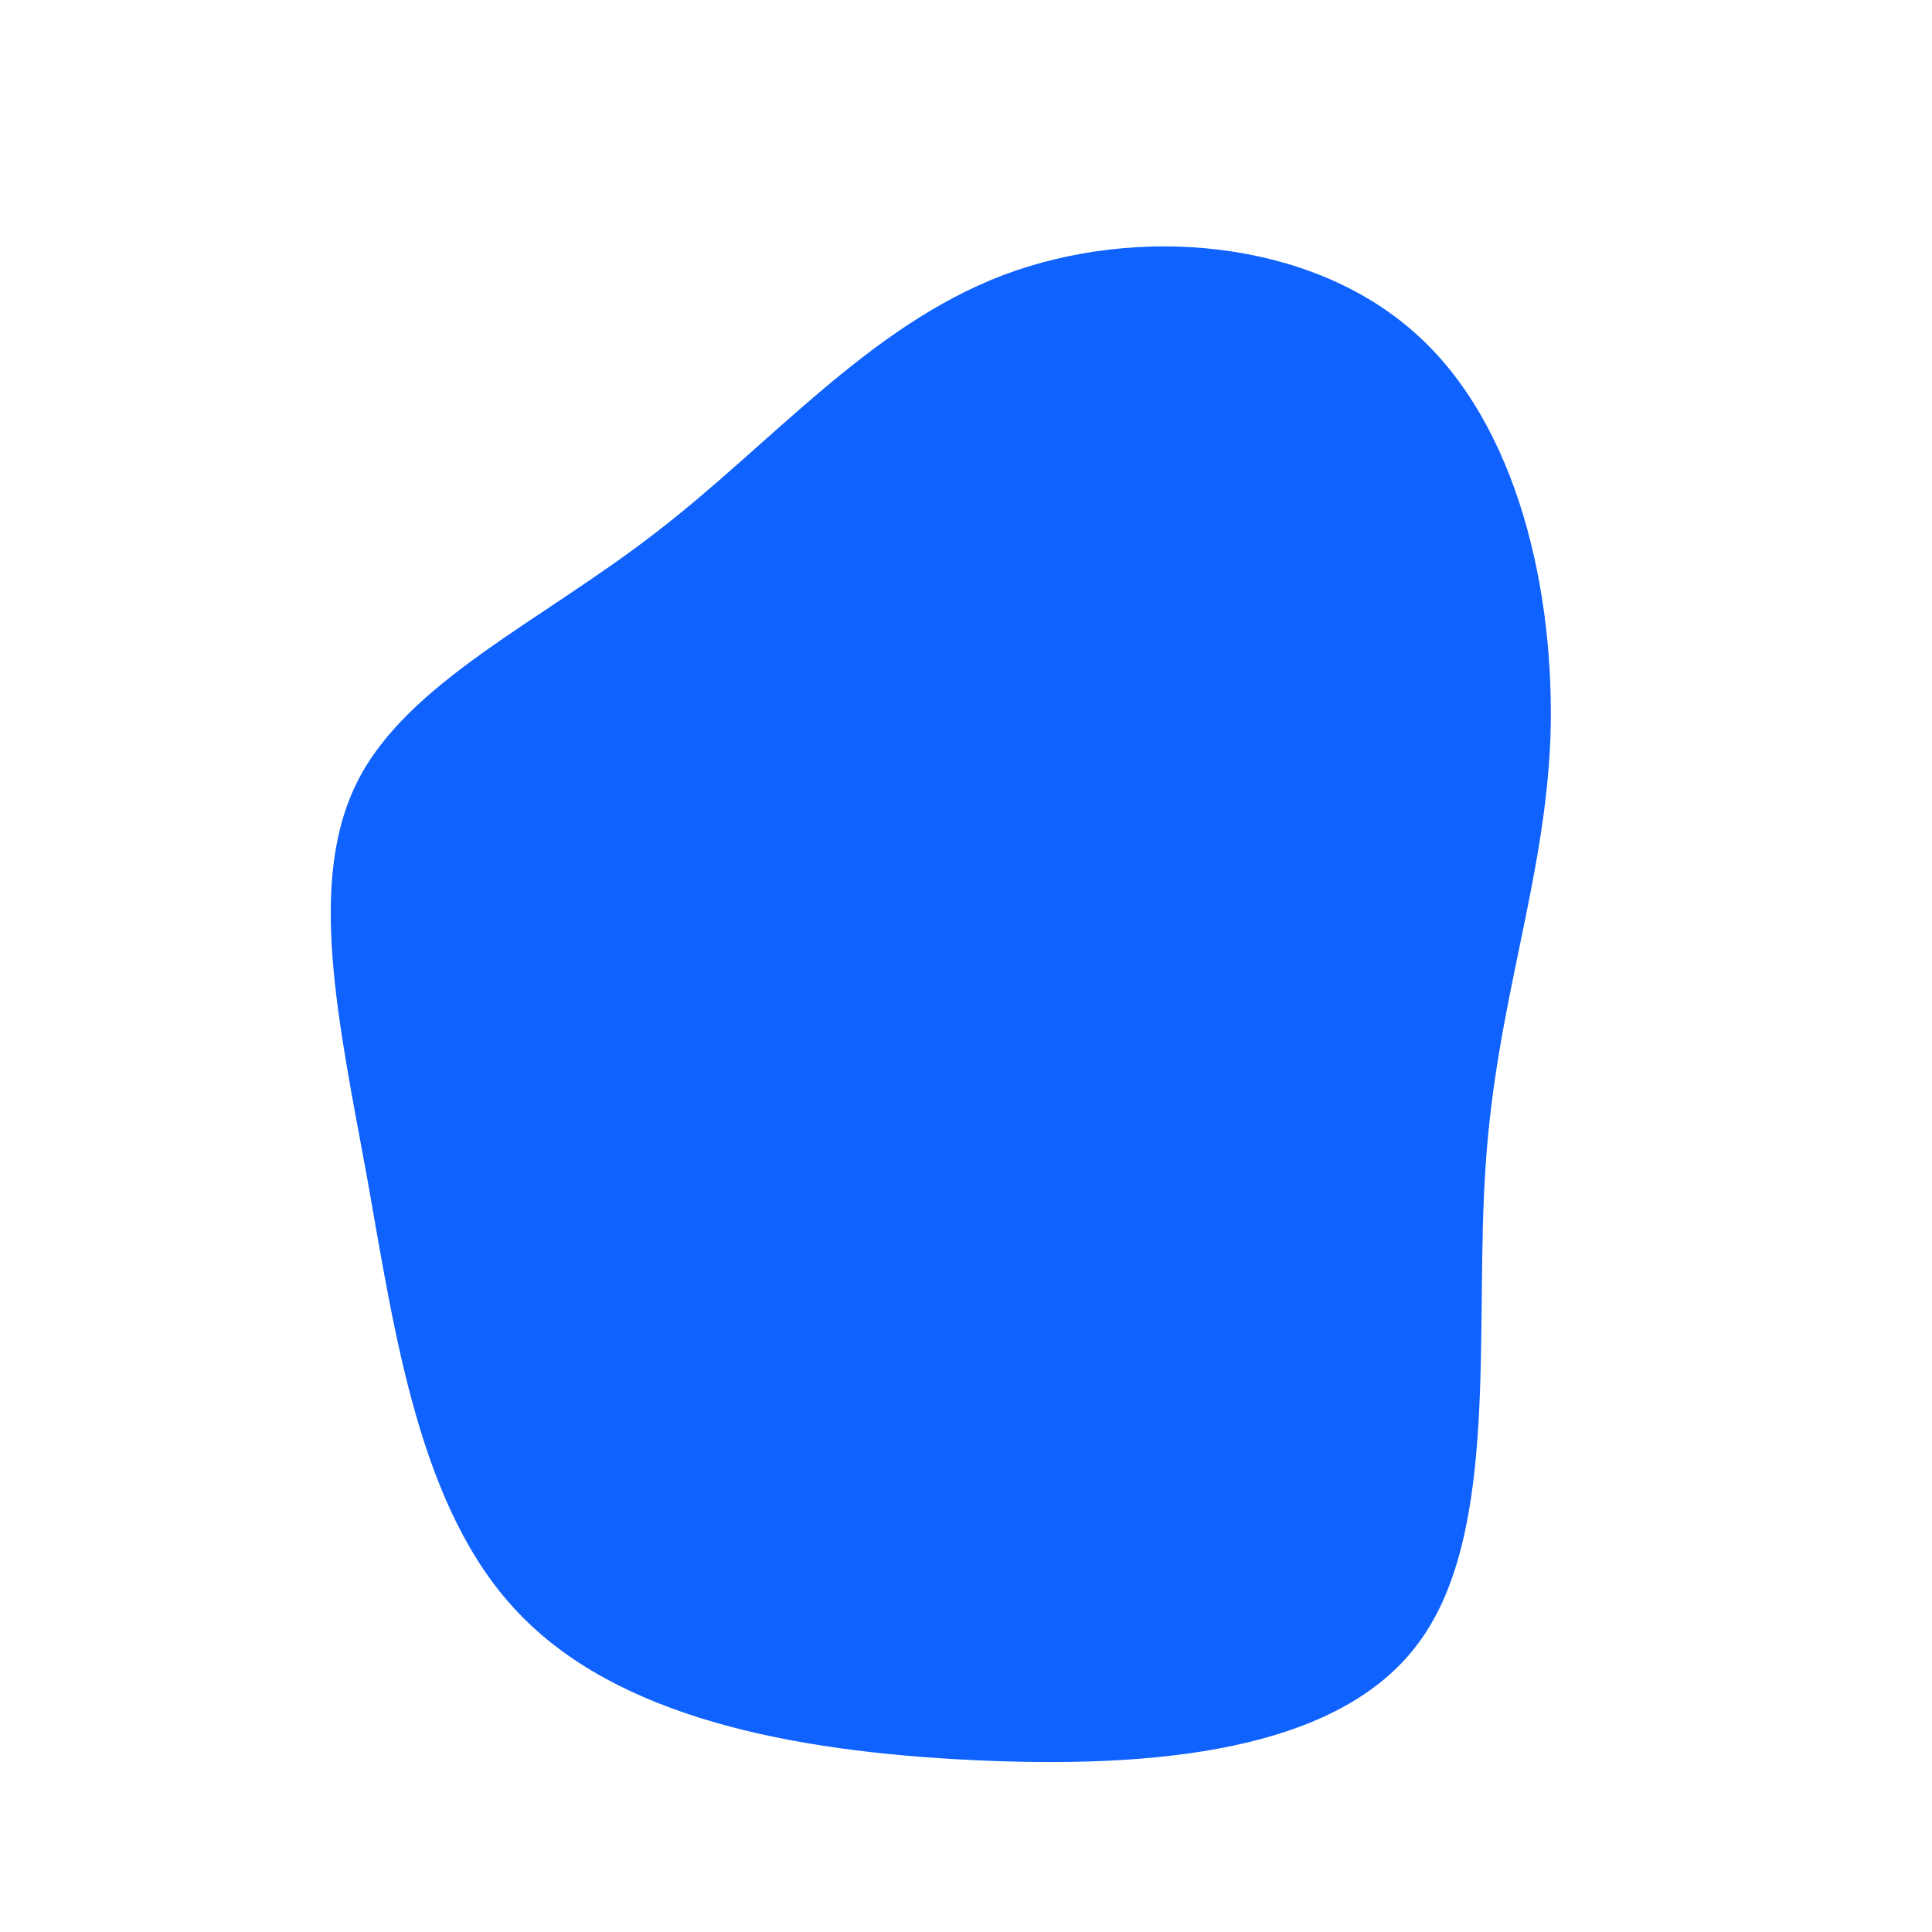<?xml version="1.0" standalone="no"?>
<svg viewBox="0 0 200 200" xmlns="http://www.w3.org/2000/svg">
  <path fill="#0F62FE" d="M46.4,-65.6C57.2,-56.1,61,-38.6,60.5,-23.6C59.9,-8.6,54.9,3.8,53.8,20.6C52.6,37.4,55.3,58.6,46.9,70C38.6,81.4,19.3,83.1,0.6,82.2C-18,81.3,-36,77.8,-46.3,67C-56.6,56.3,-59.1,38.2,-62,21.9C-65,5.6,-68.2,-8.8,-63,-19.1C-57.8,-29.4,-44.1,-35.6,-32.2,-44.8C-20.2,-54,-10.1,-66.2,3.8,-71.5C17.8,-76.8,35.6,-75.2,46.4,-65.6Z" transform="translate(100 100)" />
</svg>
